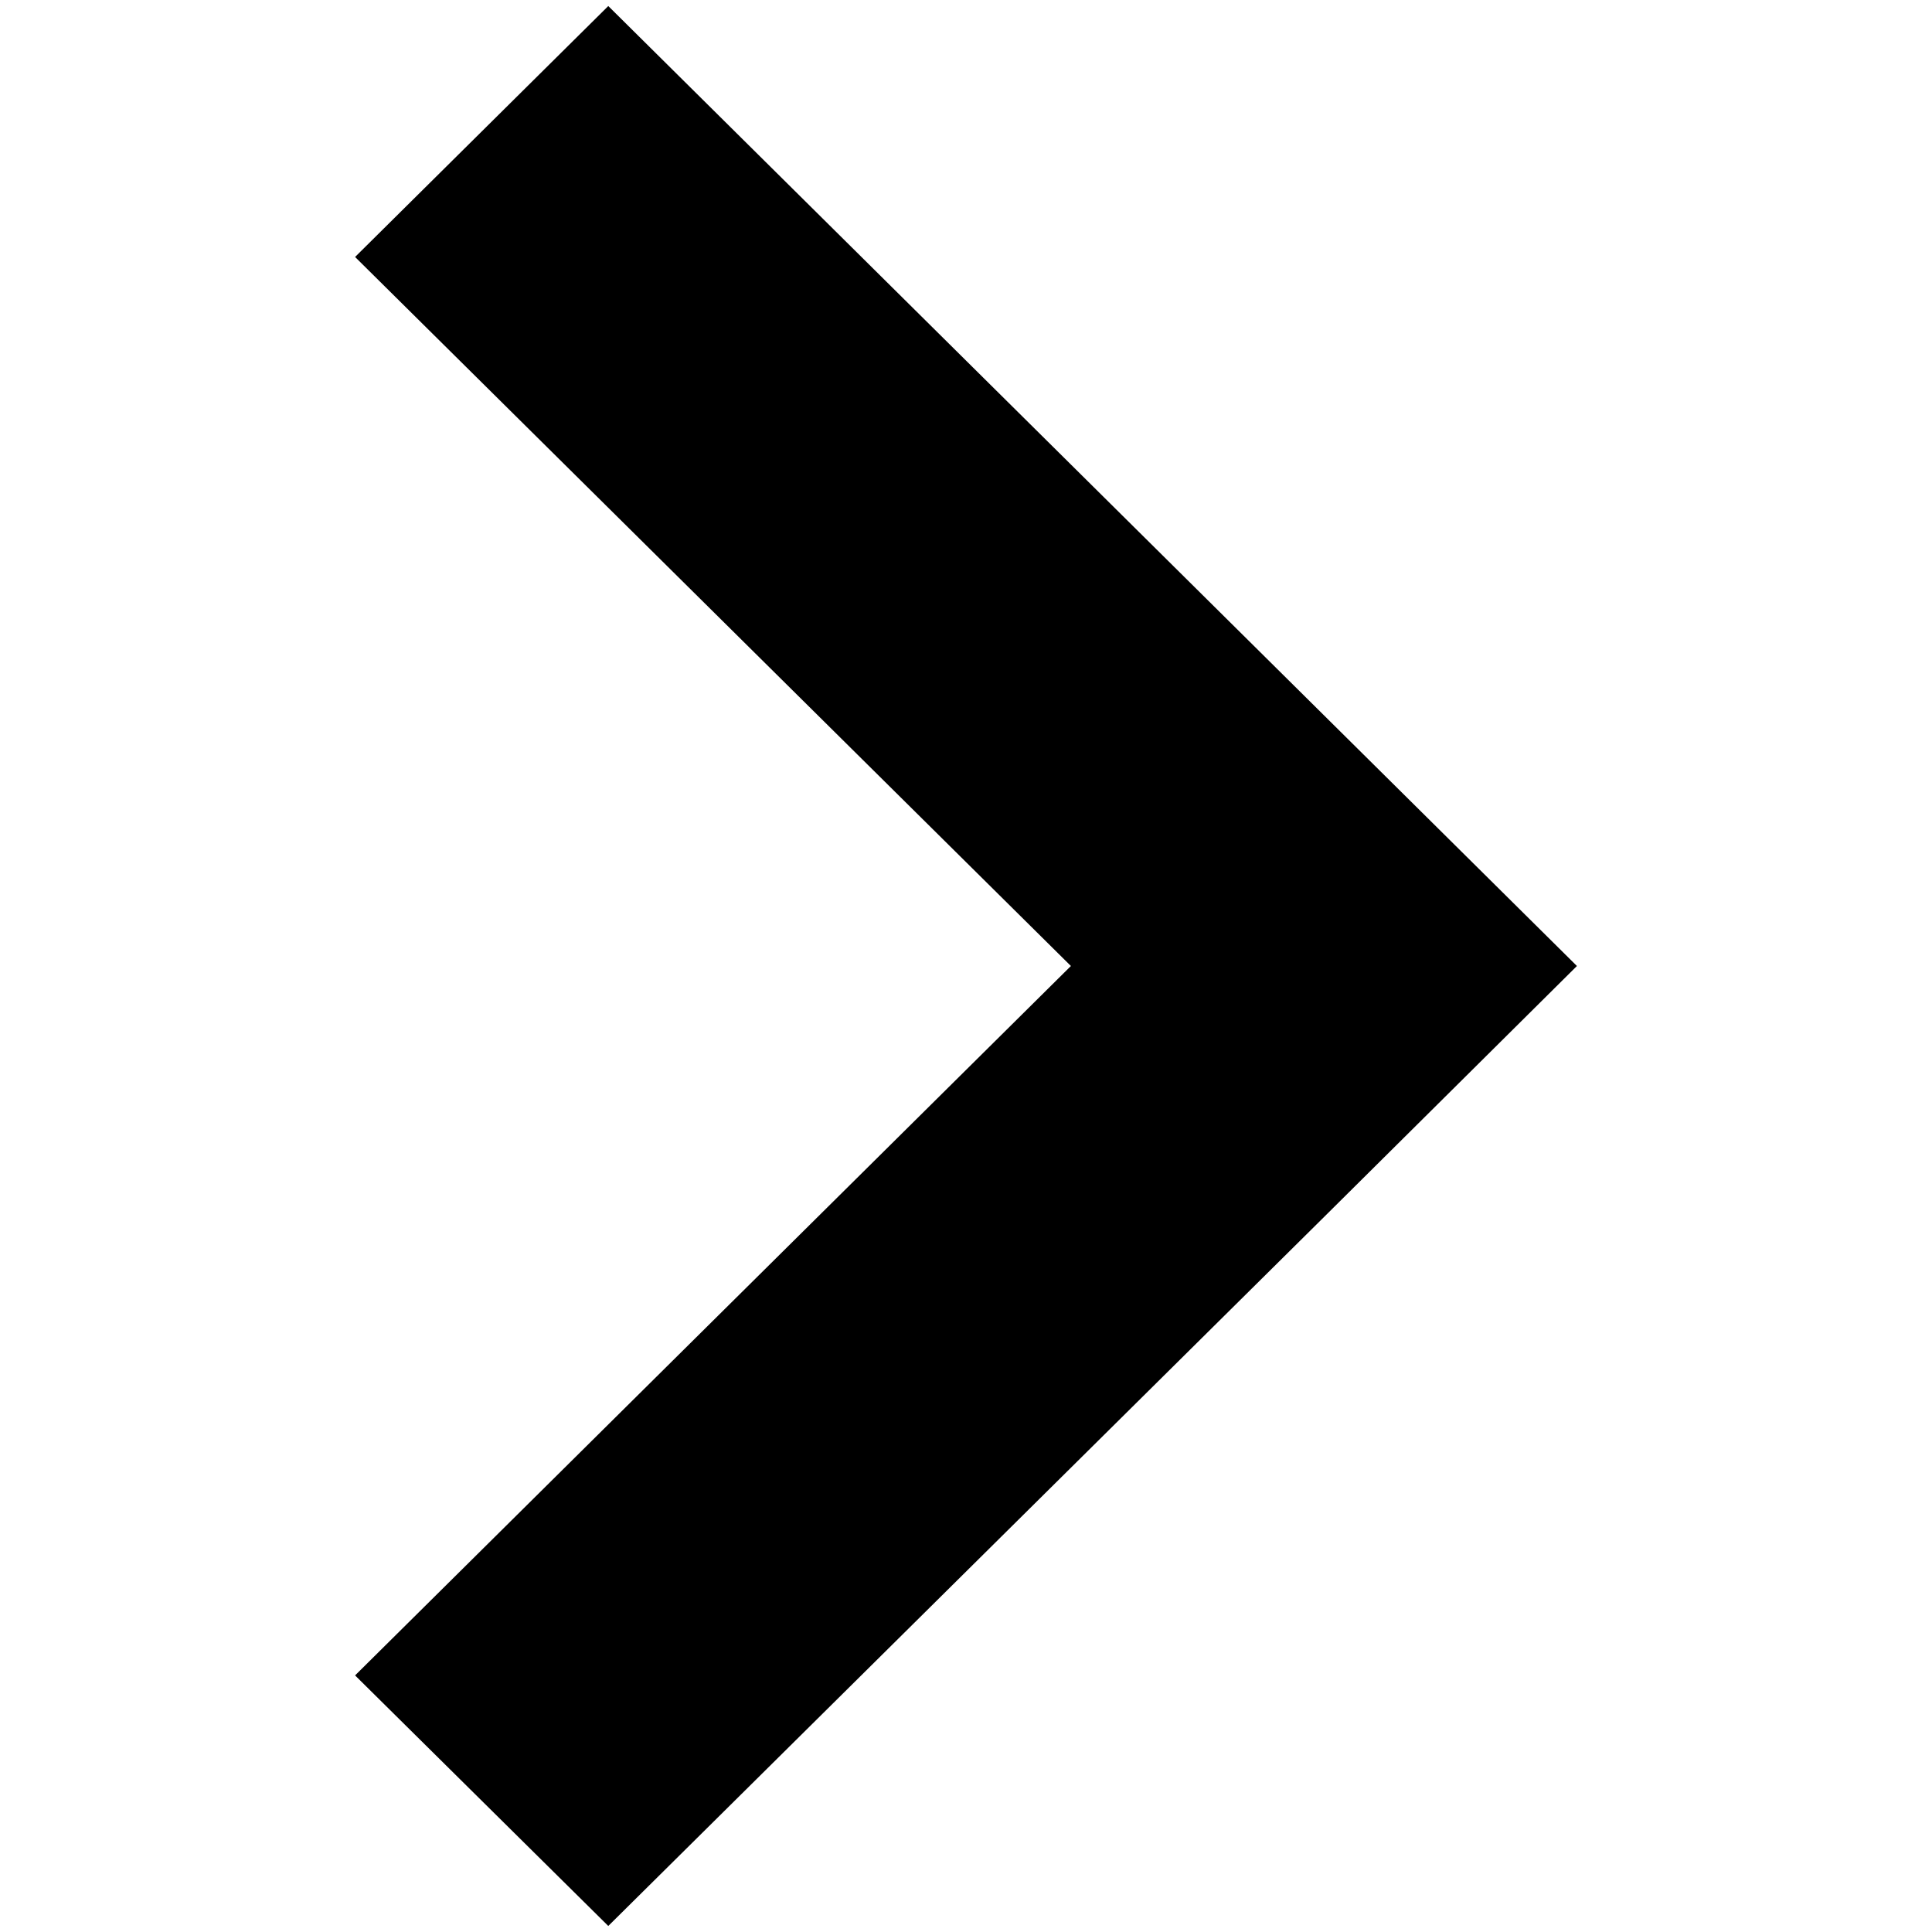 <svg data-v-2bc0f445="" xmlns="http://www.w3.org/2000/svg" viewBox="0 0 512 512"><path data-v-2bc0f445="" fill-rule="evenodd" clip-rule="evenodd" d="M161.2 1.6L94.1 68.1 283.8 256 94.1 444l67.1 66.4 189.7-187.9 67-66.5z"></path></svg>